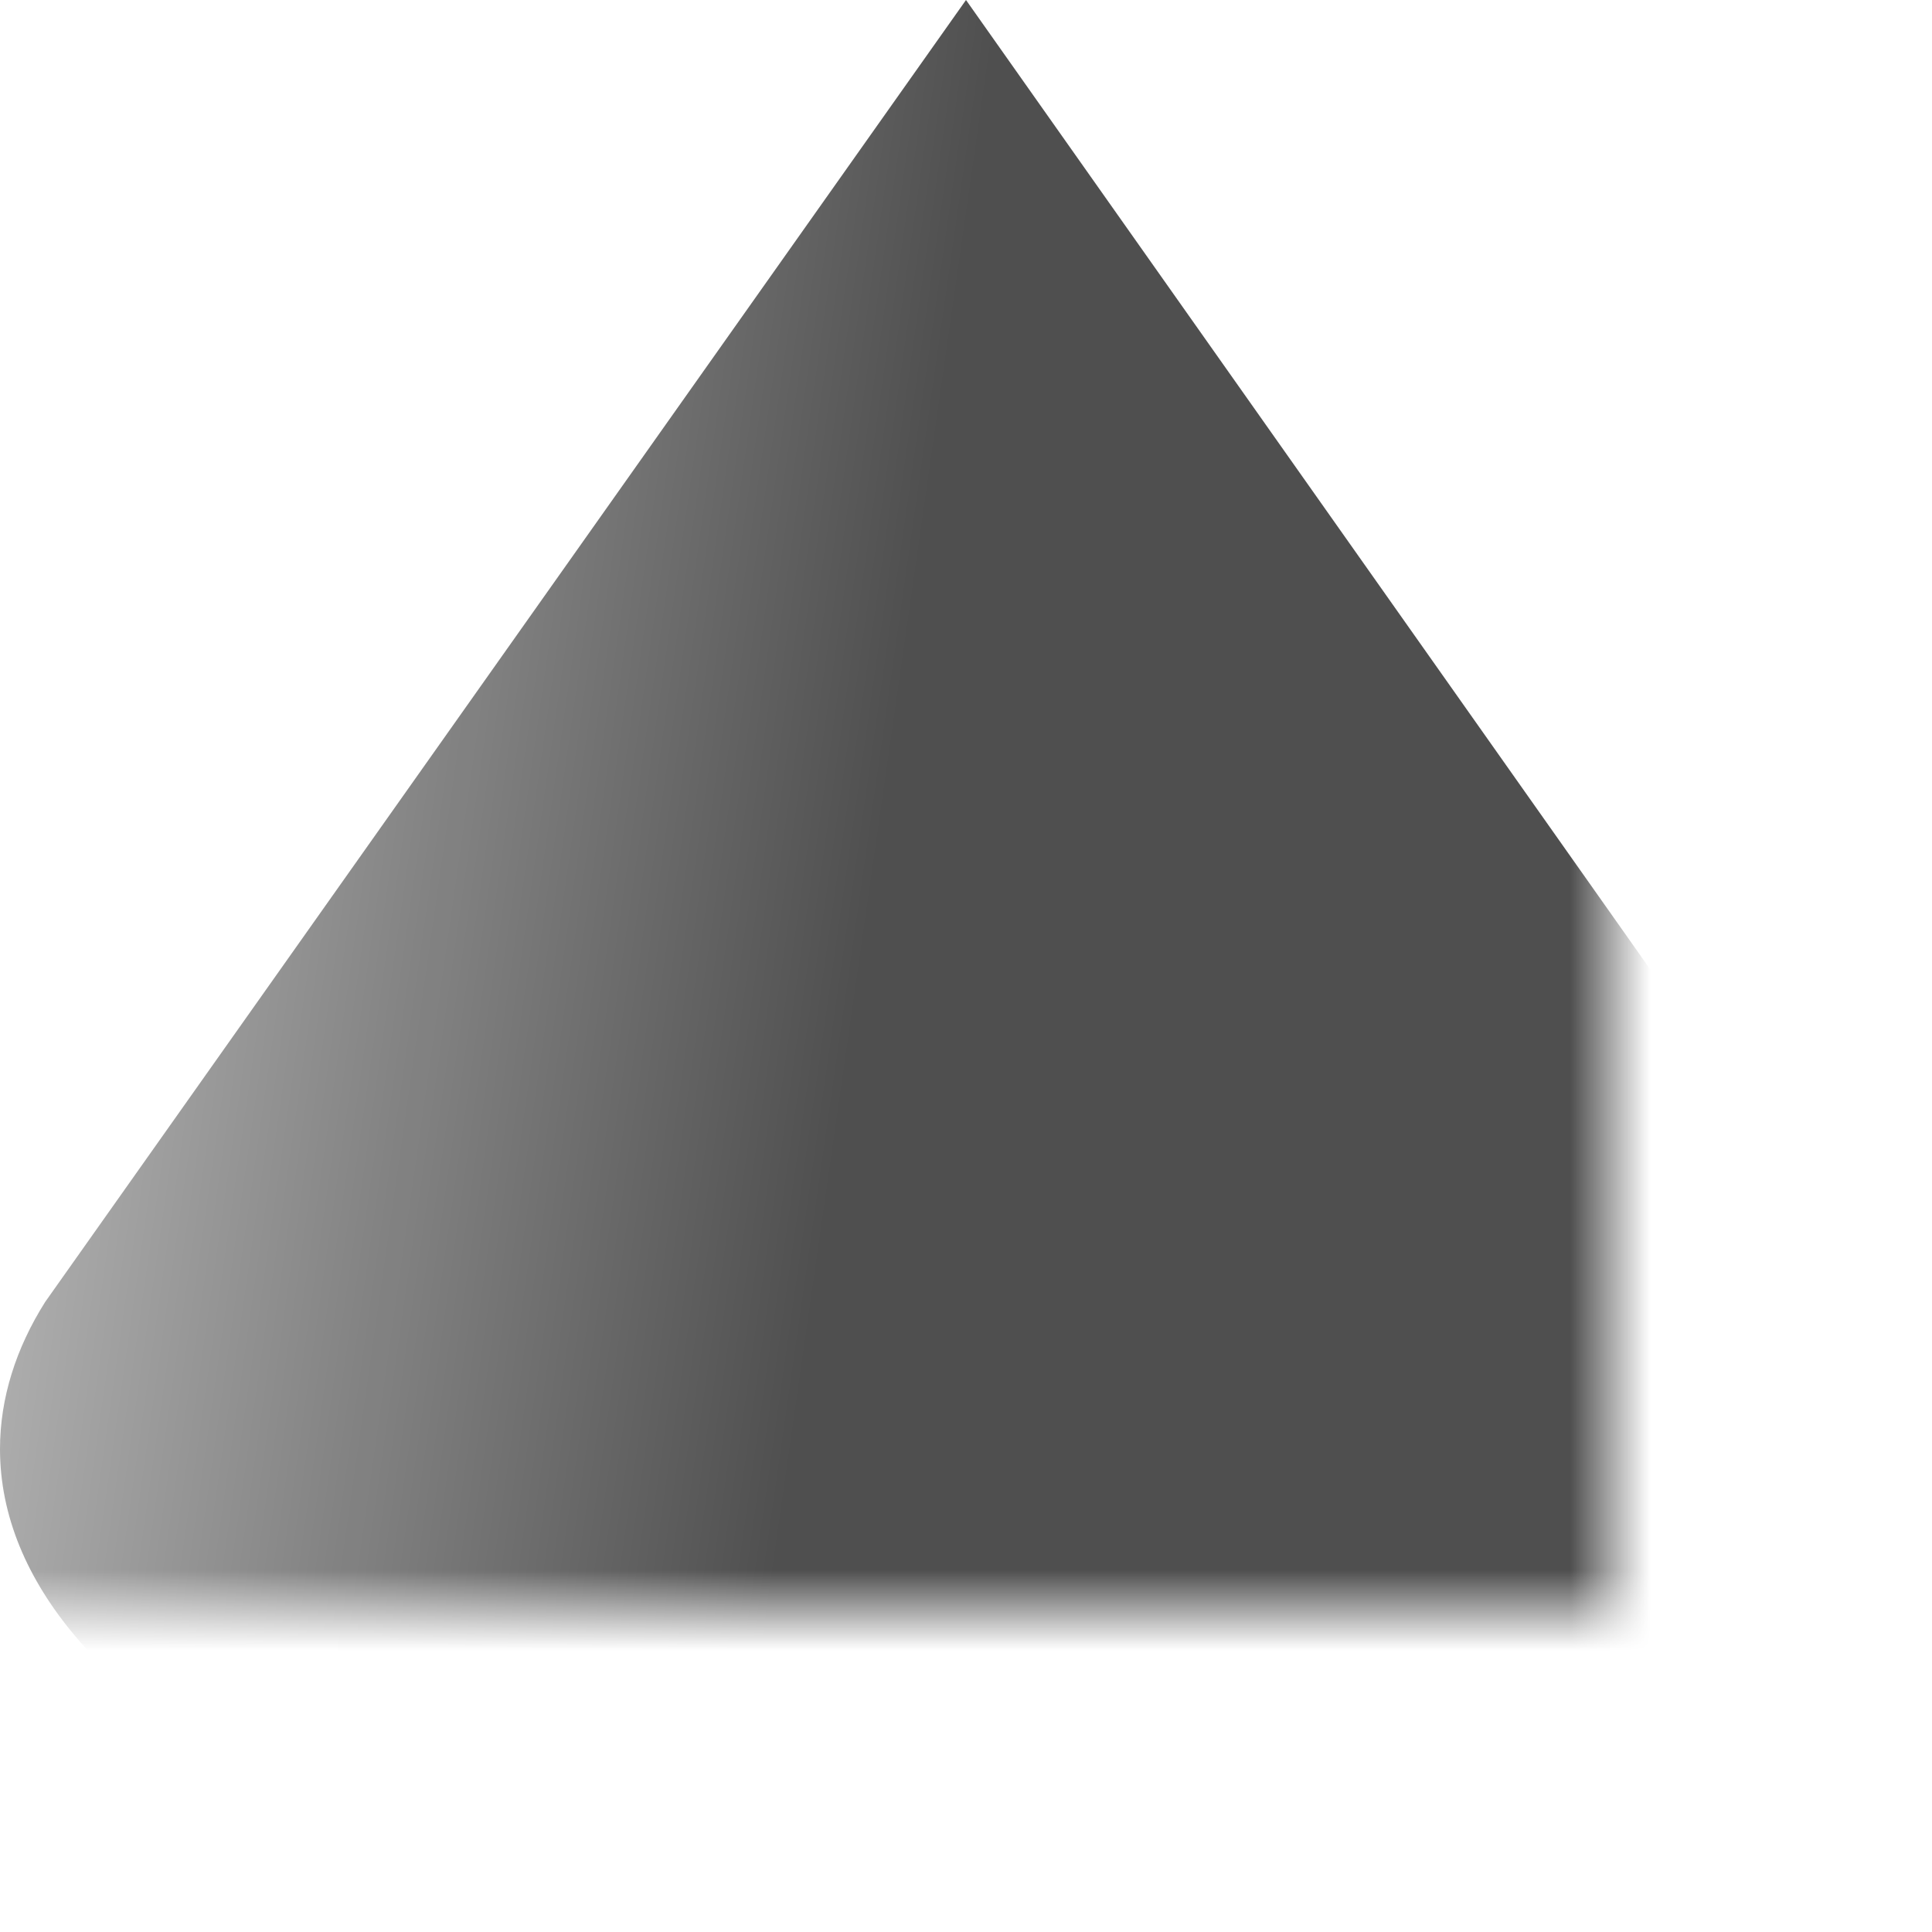 <?xml version="1.0" encoding="UTF-8"?>
<svg xmlns="http://www.w3.org/2000/svg" xmlns:xlink="http://www.w3.org/1999/xlink" width="24pt" height="24pt" viewBox="0 0 24 24" version="1.1">
<defs>
<filter id="alpha" filterUnits="objectBoundingBox" x="0%" y="0%" width="100%" height="100%">
  <feColorMatrix type="matrix" in="SourceGraphic" values="0 0 0 0 1 0 0 0 0 1 0 0 0 0 1 0 0 0 1 0"/>
</filter>
<mask id="mask0">
  <g filter="url(#alpha)">
<rect x="0" y="0" width="24" height="24" style="fill:rgb(0%,0%,0%);fill-opacity:0.988;stroke:none;"/>
  </g>
</mask>
<linearGradient id="linear0" gradientUnits="userSpaceOnUse" x1="4" y1="16" x2="14.5" y2="17.5" gradientTransform="matrix(1,0,0,1,0,-0)">
<stop offset="0" style="stop-color:rgb(70.196%,70.196%,70.196%);stop-opacity:1;"/>
<stop offset="1" style="stop-color:rgb(30.196%,30.196%,30.196%);stop-opacity:1;"/>
</linearGradient>
<clipPath id="clip1">
  <rect width="33" height="33"/>
</clipPath>
<g id="surface6" clip-path="url(#clip1)">
<path style=" stroke:none;fill-rule:nonzero;fill:url(#linear0);" d="M 16 4 L 4.562 20.172 C 4.199 20.746 4 21.367 4 22 C 4 25.312 9.371 28 16 28 C 22.629 28 28 25.312 28 22 C 28 21.273 27.723 20.582 27.25 19.938 Z M 16 4 "/>
</g>
</defs>
<g id="surface1">
<use xlink:href="#surface6" transform="matrix(1,0,0,1,-4,-4)" mask="url(#mask0)"/>
</g>
</svg>
